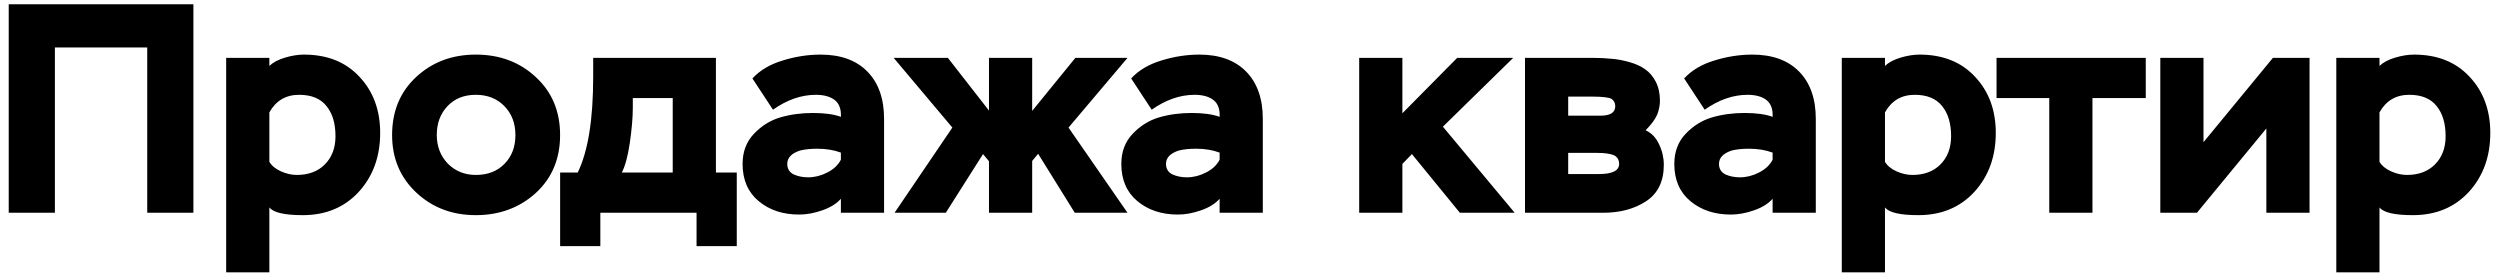 <svg width="235" height="26" viewBox="0 0 235 26" fill="none" xmlns="http://www.w3.org/2000/svg">
<path d="M18.18 20H13.84V4.46H5.16V20H0.82V0.4H18.18V20ZM25.32 25.6H21.26V5.44H25.32V6.196C25.675 5.86 26.169 5.599 26.804 5.412C27.439 5.225 28.027 5.132 28.568 5.132C30.752 5.132 32.488 5.823 33.776 7.204C35.083 8.585 35.736 10.349 35.736 12.496C35.736 14.717 35.064 16.565 33.72 18.04C32.376 19.496 30.621 20.224 28.456 20.224C26.739 20.224 25.693 19.981 25.32 19.496V25.6ZM28.12 8.912C26.869 8.912 25.936 9.463 25.32 10.564V15.212C25.544 15.585 25.908 15.884 26.412 16.108C26.916 16.332 27.411 16.444 27.896 16.444C28.997 16.444 29.875 16.117 30.528 15.464C31.2 14.792 31.536 13.905 31.536 12.804C31.536 11.609 31.256 10.667 30.696 9.976C30.136 9.267 29.277 8.912 28.12 8.912ZM36.857 12.692C36.857 10.452 37.613 8.632 39.125 7.232C40.637 5.832 42.504 5.132 44.725 5.132C46.983 5.132 48.869 5.841 50.381 7.26C51.893 8.66 52.649 10.471 52.649 12.692C52.649 14.932 51.883 16.752 50.353 18.152C48.822 19.533 46.946 20.224 44.725 20.224C42.504 20.224 40.637 19.515 39.125 18.096C37.613 16.677 36.857 14.876 36.857 12.692ZM41.057 12.692C41.057 13.756 41.402 14.652 42.093 15.38C42.802 16.089 43.679 16.444 44.725 16.444C45.845 16.444 46.741 16.099 47.413 15.408C48.103 14.717 48.449 13.812 48.449 12.692C48.449 11.591 48.103 10.685 47.413 9.976C46.722 9.267 45.826 8.912 44.725 8.912C43.623 8.912 42.737 9.267 42.065 9.976C41.393 10.685 41.057 11.591 41.057 12.692ZM56.432 23.136H52.652V16.22H54.304C55.274 14.241 55.76 11.236 55.76 7.204V5.44H67.296V16.22H69.256V23.136H65.476V20H56.432V23.136ZM63.236 9.22H59.484V10.116C59.484 11.031 59.39 12.132 59.204 13.42C59.017 14.689 58.765 15.623 58.448 16.22H63.236V9.22ZM72.659 10.312L70.727 7.372C71.436 6.607 72.379 6.047 73.555 5.692C74.749 5.319 75.944 5.132 77.139 5.132C79.024 5.132 80.49 5.664 81.535 6.728C82.58 7.792 83.103 9.276 83.103 11.18V20H79.043V18.684C78.632 19.151 78.044 19.515 77.279 19.776C76.532 20.037 75.814 20.168 75.123 20.168C73.592 20.168 72.323 19.748 71.315 18.908C70.307 18.068 69.803 16.901 69.803 15.408C69.803 14.269 70.157 13.327 70.867 12.58C71.576 11.833 72.397 11.32 73.331 11.04C74.283 10.76 75.309 10.62 76.411 10.62C77.512 10.62 78.389 10.741 79.043 10.984C79.08 10.275 78.894 9.752 78.483 9.416C78.053 9.08 77.456 8.912 76.691 8.912C75.328 8.912 73.984 9.379 72.659 10.312ZM75.963 16.668C76.579 16.668 77.176 16.519 77.755 16.22C78.352 15.921 78.781 15.52 79.043 15.016V14.344C78.389 14.101 77.652 13.98 76.831 13.98C76.196 13.98 75.655 14.036 75.207 14.148C74.404 14.409 74.003 14.829 74.003 15.408C74.003 15.856 74.199 16.183 74.591 16.388C75.001 16.575 75.459 16.668 75.963 16.668ZM84.089 20L89.521 11.992L84.005 5.44H89.101L92.965 10.396V5.44H97.025V10.424L101.085 5.44H105.985L100.441 11.992L105.985 20H101.029L97.585 14.456L97.025 15.128V20H92.965V15.156L92.405 14.484L88.905 20H84.089ZM108.26 10.312L106.328 7.372C107.038 6.607 107.98 6.047 109.156 5.692C110.351 5.319 111.546 5.132 112.74 5.132C114.626 5.132 116.091 5.664 117.136 6.728C118.182 7.792 118.704 9.276 118.704 11.18V20H114.644V18.684C114.234 19.151 113.646 19.515 112.88 19.776C112.134 20.037 111.415 20.168 110.724 20.168C109.194 20.168 107.924 19.748 106.916 18.908C105.908 18.068 105.404 16.901 105.404 15.408C105.404 14.269 105.759 13.327 106.468 12.58C107.178 11.833 107.999 11.32 108.932 11.04C109.884 10.76 110.911 10.62 112.012 10.62C113.114 10.62 113.991 10.741 114.644 10.984C114.682 10.275 114.495 9.752 114.084 9.416C113.655 9.08 113.058 8.912 112.292 8.912C110.93 8.912 109.586 9.379 108.26 10.312ZM111.564 16.668C112.18 16.668 112.778 16.519 113.356 16.22C113.954 15.921 114.383 15.52 114.644 15.016V14.344C113.991 14.101 113.254 13.98 112.432 13.98C111.798 13.98 111.256 14.036 110.808 14.148C110.006 14.409 109.604 14.829 109.604 15.408C109.604 15.856 109.8 16.183 110.192 16.388C110.603 16.575 111.06 16.668 111.564 16.668ZM131.824 20H127.764V5.44H131.824V10.648L136.976 5.44H142.24L135.632 11.908L142.38 20H137.228L132.72 14.484L131.824 15.408V20ZM150.686 20H143.35V5.44H149.706C150.359 5.44 150.947 5.468 151.47 5.524C151.993 5.561 152.553 5.664 153.15 5.832C153.747 6 154.242 6.224 154.634 6.504C155.045 6.784 155.381 7.176 155.642 7.68C155.903 8.184 156.034 8.781 156.034 9.472C156.034 9.883 155.95 10.312 155.782 10.76C155.577 11.227 155.213 11.721 154.69 12.244C155.25 12.505 155.67 12.944 155.95 13.56C156.249 14.176 156.398 14.82 156.398 15.492C156.398 17.041 155.847 18.18 154.746 18.908C153.645 19.636 152.291 20 150.686 20ZM150.126 14.372H147.41V16.36H150.294C151.563 16.36 152.198 16.043 152.198 15.408C152.198 15.035 152.039 14.764 151.722 14.596C151.367 14.447 150.835 14.372 150.126 14.372ZM149.622 9.08H147.41V10.872H150.462C151.377 10.872 151.834 10.573 151.834 9.976C151.834 9.696 151.722 9.472 151.498 9.304C151.255 9.155 150.63 9.08 149.622 9.08ZM160.241 10.312L158.309 7.372C159.018 6.607 159.961 6.047 161.137 5.692C162.332 5.319 163.526 5.132 164.721 5.132C166.606 5.132 168.072 5.664 169.117 6.728C170.162 7.792 170.685 9.276 170.685 11.18V20H166.625V18.684C166.214 19.151 165.626 19.515 164.861 19.776C164.114 20.037 163.396 20.168 162.705 20.168C161.174 20.168 159.905 19.748 158.897 18.908C157.889 18.068 157.385 16.901 157.385 15.408C157.385 14.269 157.74 13.327 158.449 12.58C159.158 11.833 159.98 11.32 160.913 11.04C161.865 10.76 162.892 10.62 163.993 10.62C165.094 10.62 165.972 10.741 166.625 10.984C166.662 10.275 166.476 9.752 166.065 9.416C165.636 9.08 165.038 8.912 164.273 8.912C162.91 8.912 161.566 9.379 160.241 10.312ZM163.545 16.668C164.161 16.668 164.758 16.519 165.337 16.22C165.934 15.921 166.364 15.52 166.625 15.016V14.344C165.972 14.101 165.234 13.98 164.413 13.98C163.778 13.98 163.237 14.036 162.789 14.148C161.986 14.409 161.585 14.829 161.585 15.408C161.585 15.856 161.781 16.183 162.173 16.388C162.584 16.575 163.041 16.668 163.545 16.668ZM177.187 25.6H173.127V5.44H177.187V6.196C177.542 5.86 178.037 5.599 178.671 5.412C179.306 5.225 179.894 5.132 180.435 5.132C182.619 5.132 184.355 5.823 185.643 7.204C186.95 8.585 187.603 10.349 187.603 12.496C187.603 14.717 186.931 16.565 185.587 18.04C184.243 19.496 182.489 20.224 180.323 20.224C178.606 20.224 177.561 19.981 177.187 19.496V25.6ZM179.987 8.912C178.737 8.912 177.803 9.463 177.187 10.564V15.212C177.411 15.585 177.775 15.884 178.279 16.108C178.783 16.332 179.278 16.444 179.763 16.444C180.865 16.444 181.742 16.117 182.395 15.464C183.067 14.792 183.403 13.905 183.403 12.804C183.403 11.609 183.123 10.667 182.563 9.976C182.003 9.267 181.145 8.912 179.987 8.912ZM192.631 9.22H187.675V5.44H201.702V9.22H196.691V20H192.631V9.22ZM213.037 12.076L206.513 20H203.069V5.44H207.129V13.364L213.653 5.44H217.097V20H213.037V12.076ZM223.672 25.6H219.612V5.44H223.672V6.196C224.026 5.86 224.521 5.599 225.156 5.412C225.79 5.225 226.378 5.132 226.92 5.132C229.104 5.132 230.84 5.823 232.128 7.204C233.434 8.585 234.088 10.349 234.088 12.496C234.088 14.717 233.416 16.565 232.072 18.04C230.728 19.496 228.973 20.224 226.808 20.224C225.09 20.224 224.045 19.981 223.672 19.496V25.6ZM226.472 8.912C225.221 8.912 224.288 9.463 223.672 10.564V15.212C223.896 15.585 224.26 15.884 224.764 16.108C225.268 16.332 225.762 16.444 226.248 16.444C227.349 16.444 228.226 16.117 228.88 15.464C229.552 14.792 229.888 13.905 229.888 12.804C229.888 11.609 229.608 10.667 229.048 9.976C228.488 9.267 227.629 8.912 226.472 8.912Z" fill="black"/>
</svg>
